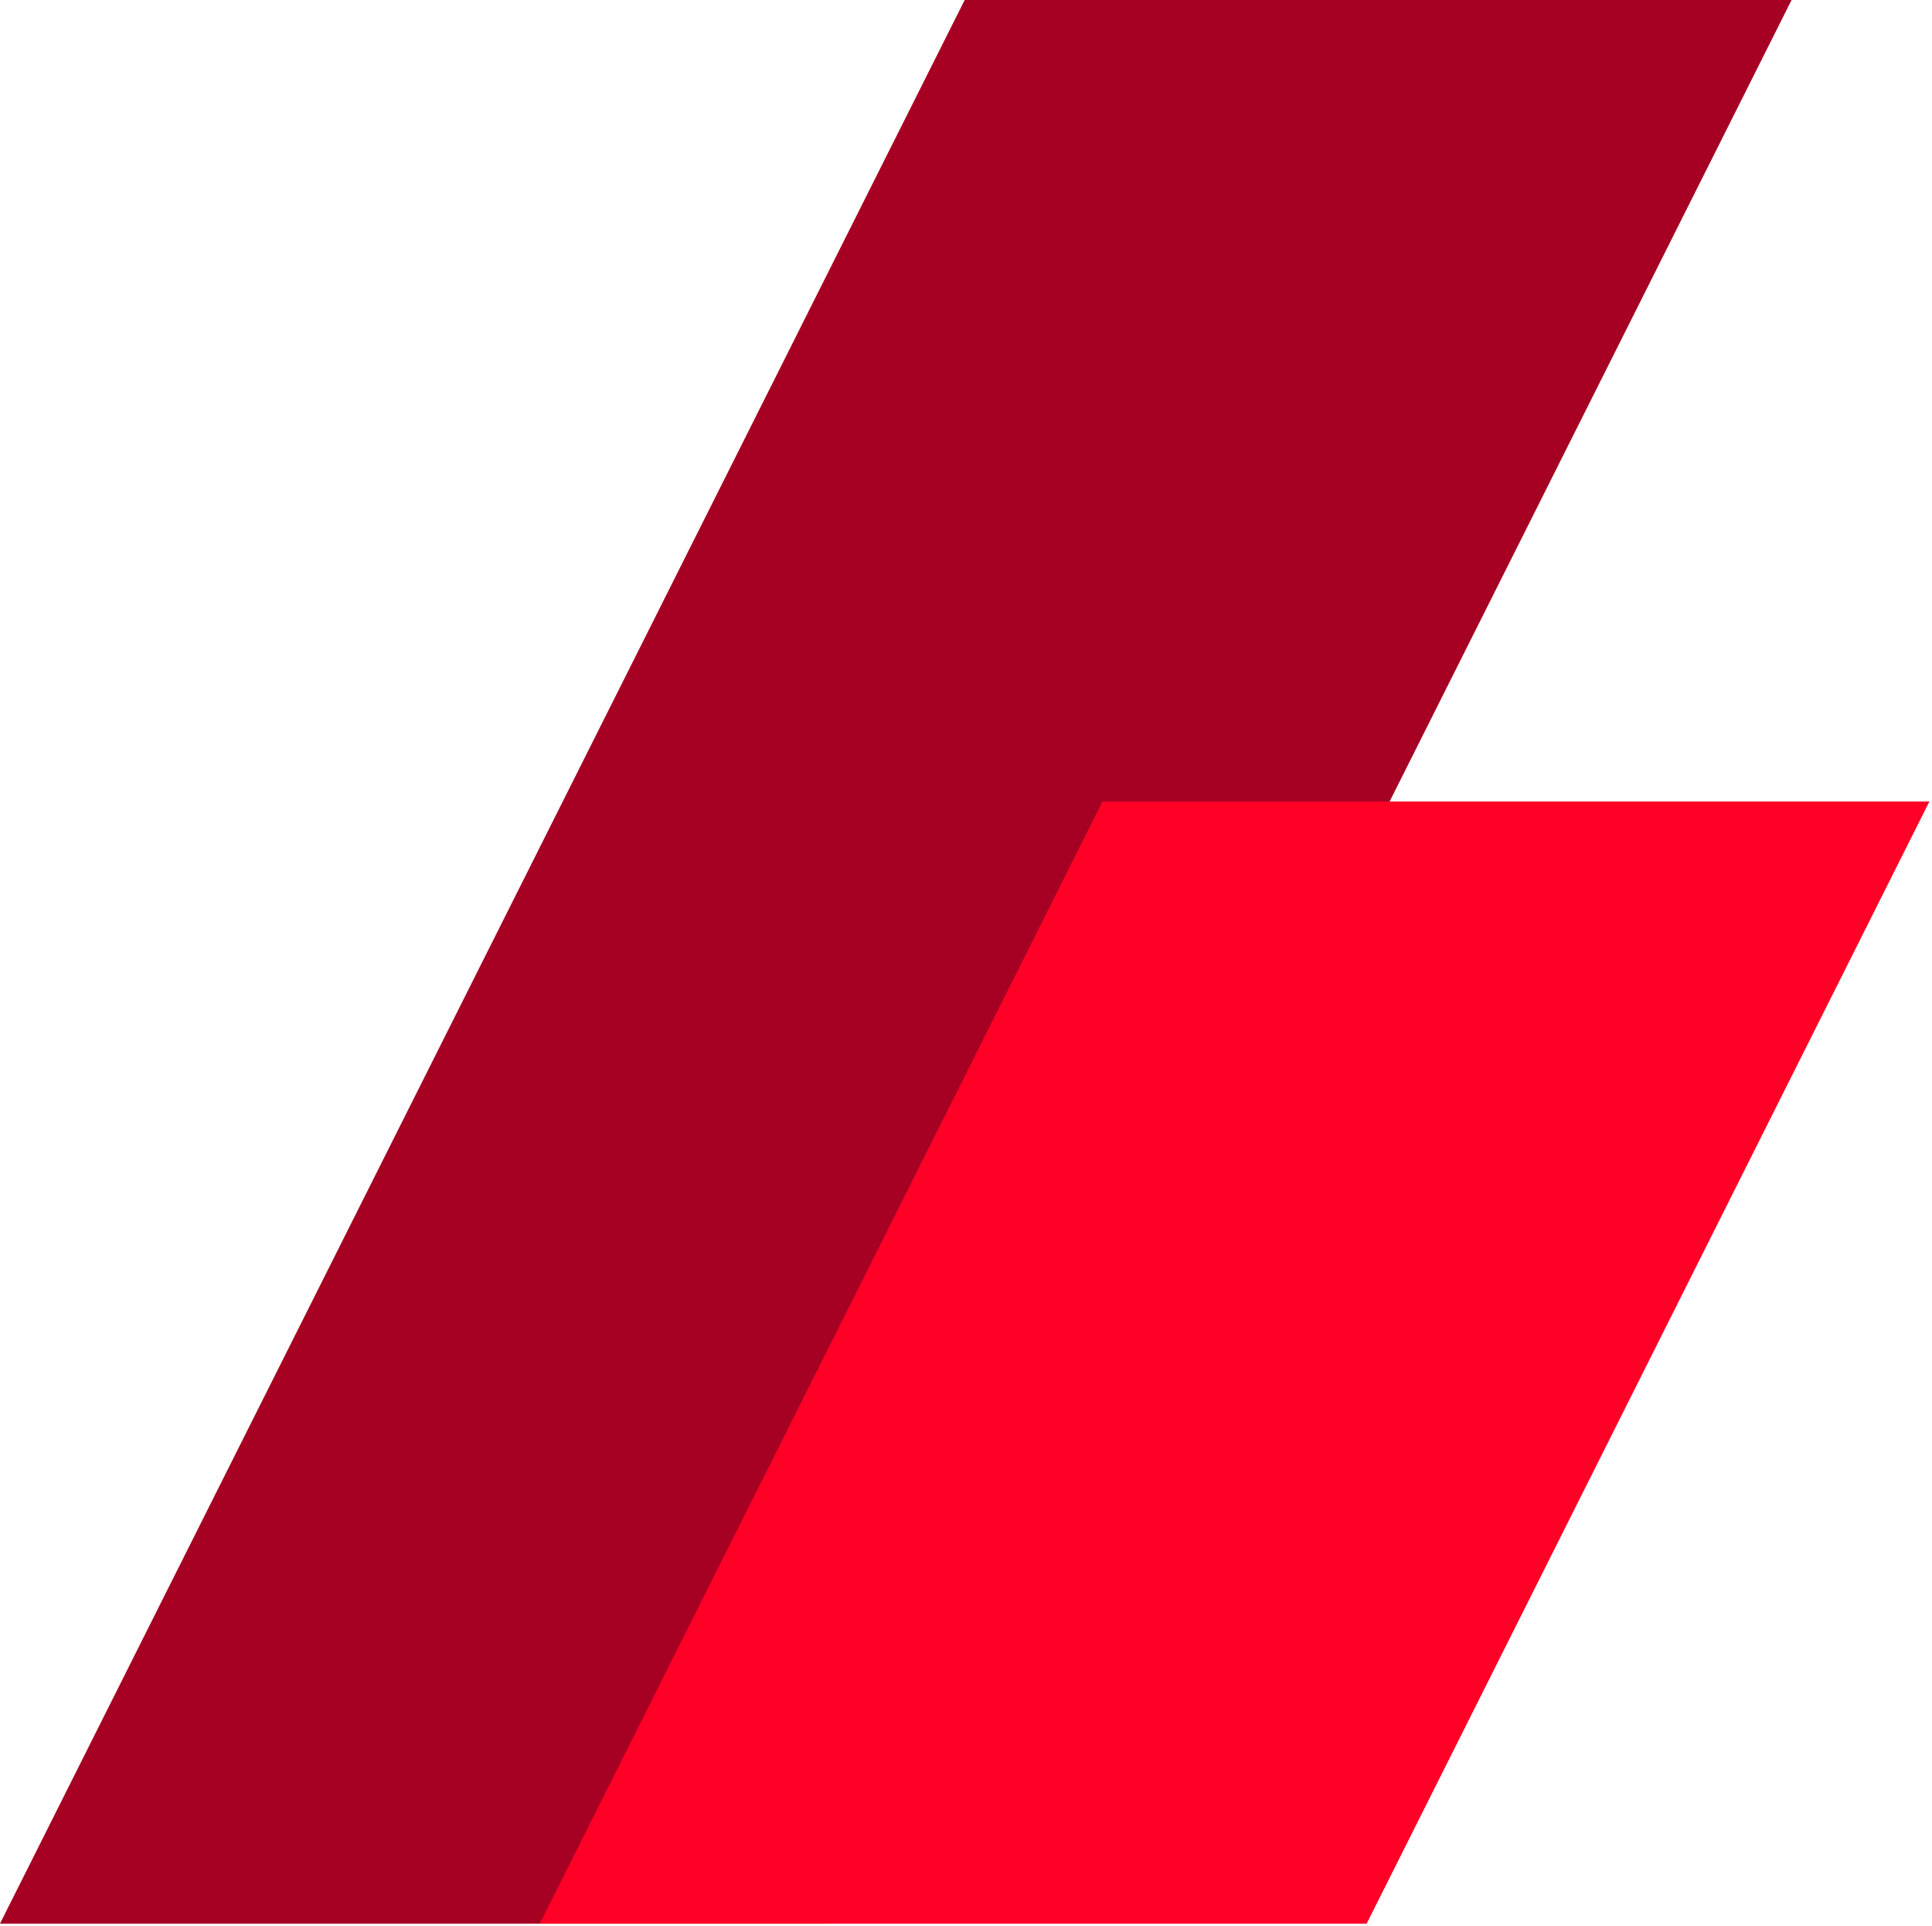 <?xml version="1.0" encoding="UTF-8"?>
<svg xmlns="http://www.w3.org/2000/svg" width="606" height="604" viewBox="0 0 606 604" fill="none">
  <path d="M561.954 0H302.592L0 603.315H259.362L561.954 0Z" fill="#A60022"></path>
  <path d="M605.179 251.392L428.676 603.315H169.308L345.812 251.392H605.179Z" fill="#FF0026"></path>
</svg>
